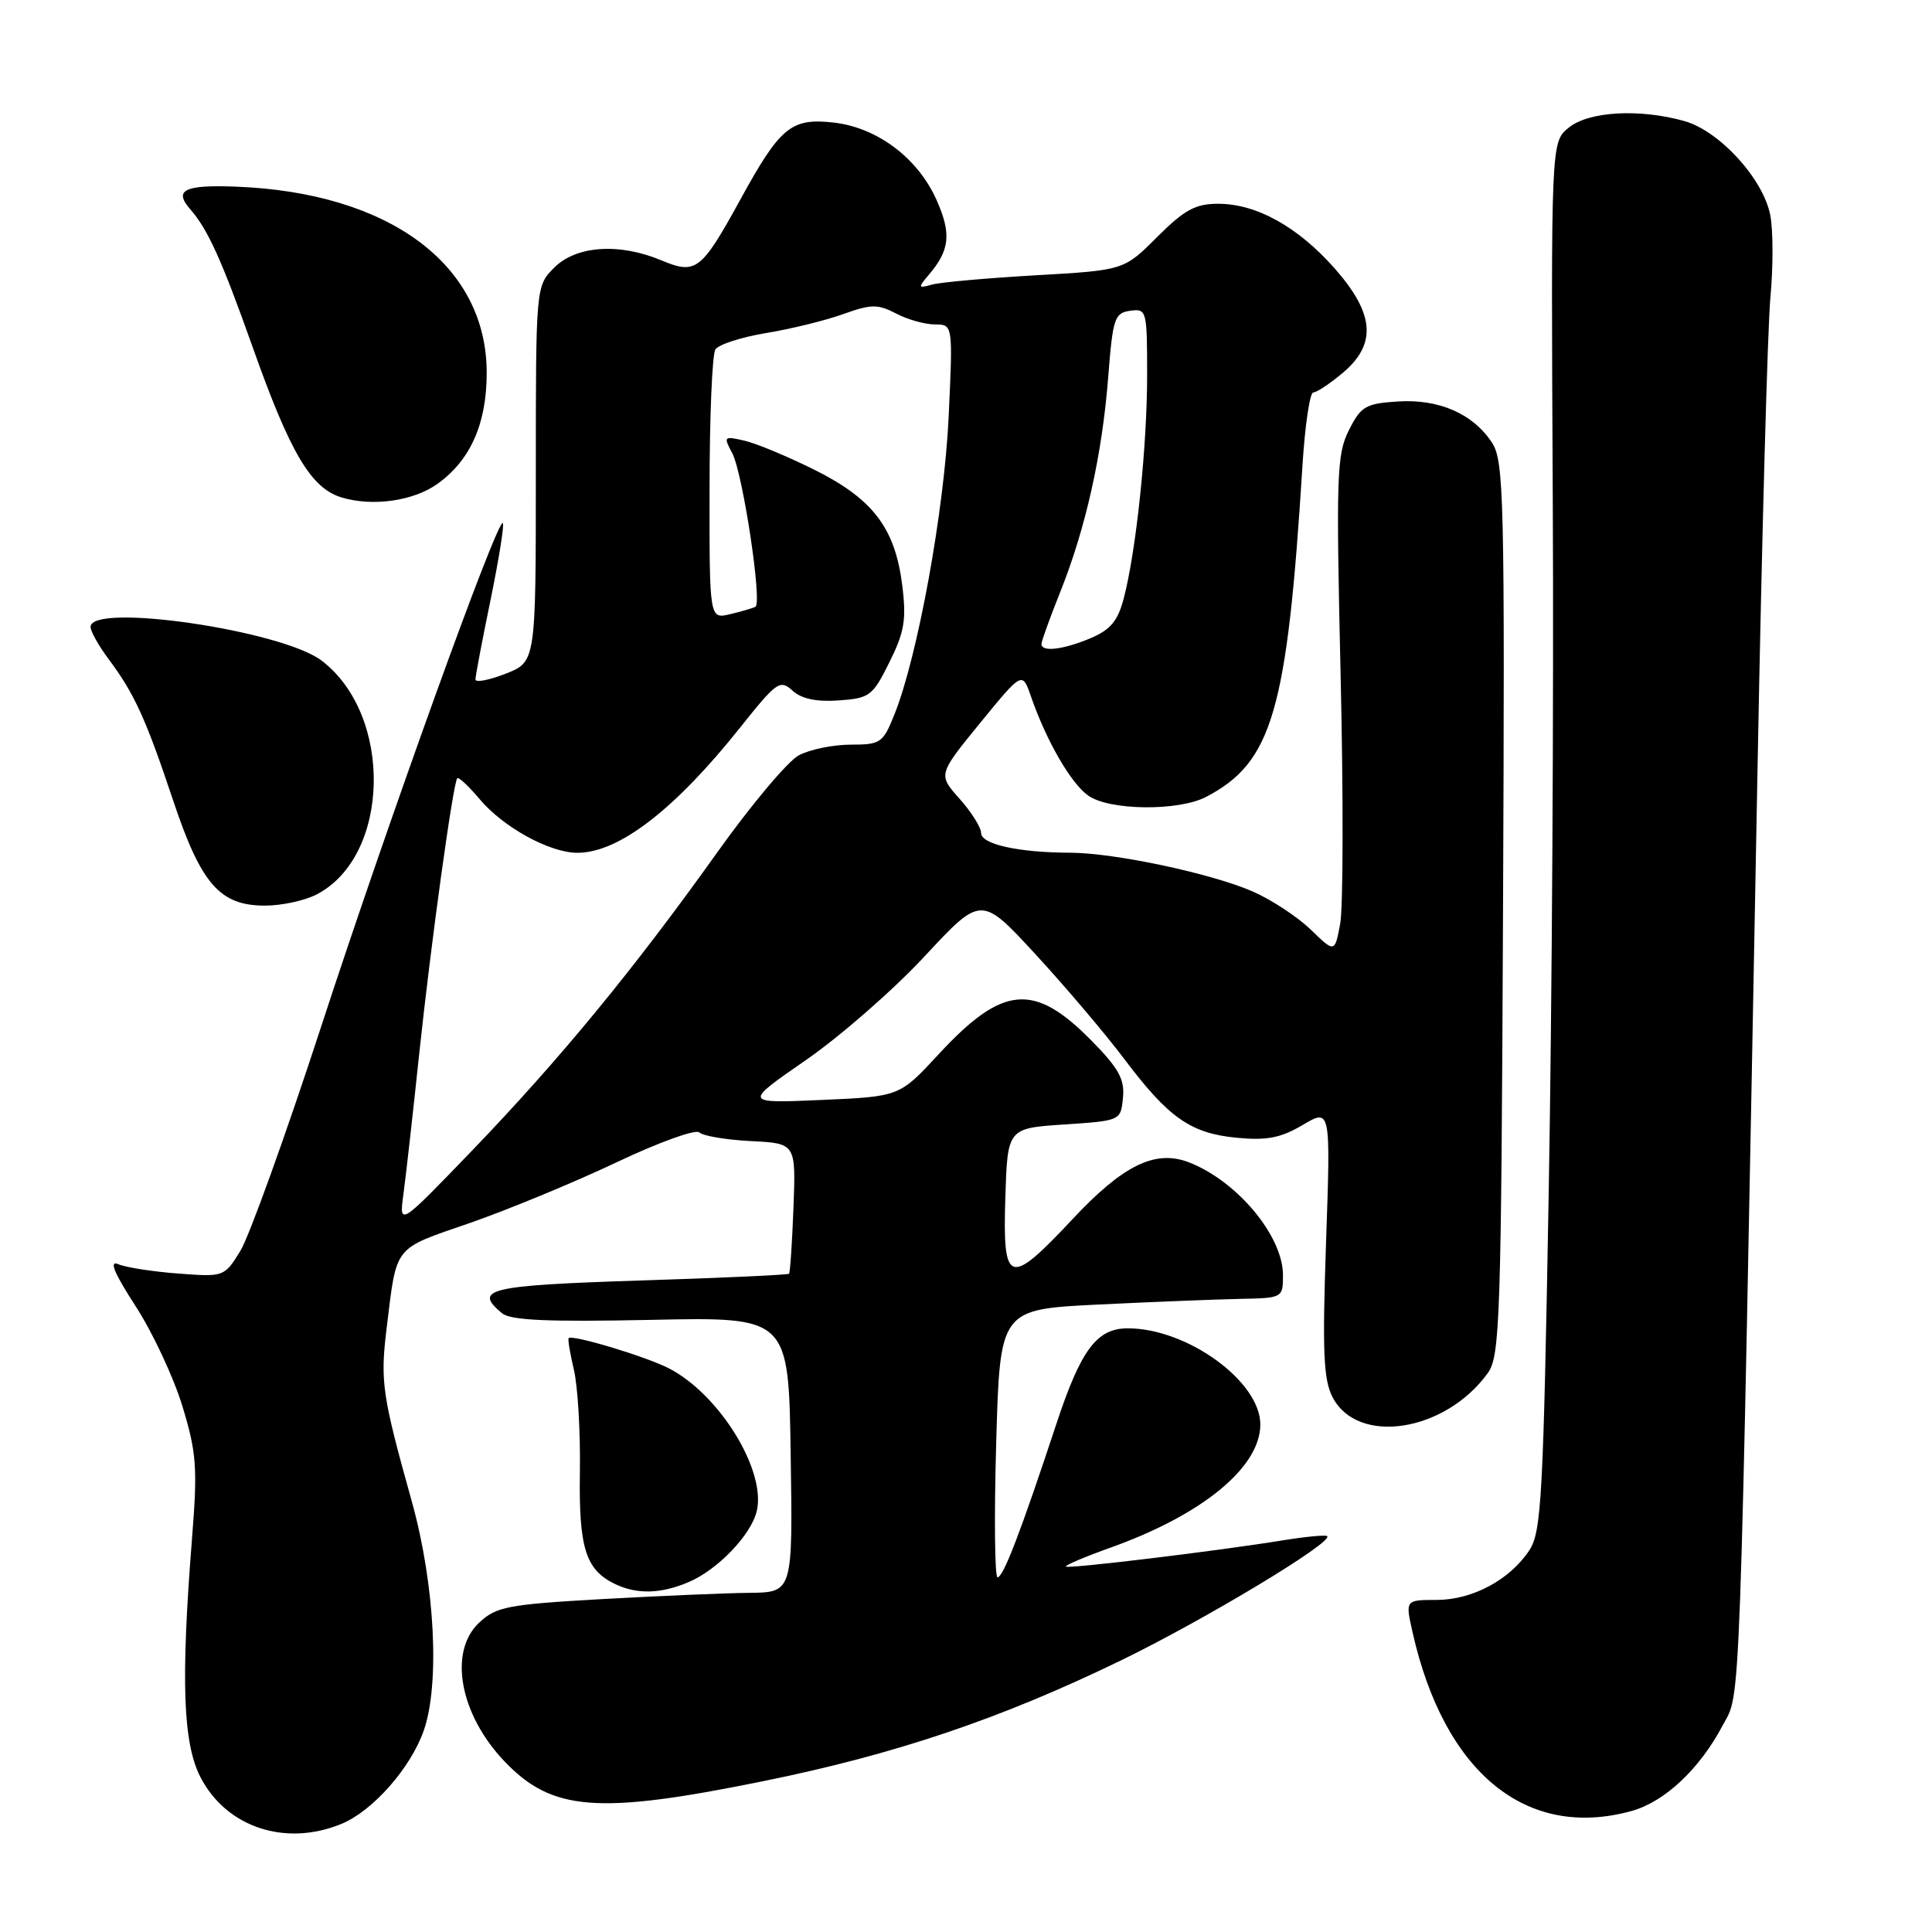 <?xml version="1.0" encoding="UTF-8" standalone="no"?>
<!DOCTYPE svg PUBLIC "-//W3C//DTD SVG 1.1//EN" "http://www.w3.org/Graphics/SVG/1.1/DTD/svg11.dtd" >
<svg xmlns="http://www.w3.org/2000/svg" xmlns:xlink="http://www.w3.org/1999/xlink" version="1.1" viewBox="0 0 256 256">
 <g >
 <path fill="currentColor"
d=" M 45.30 241.65 C 49.42 239.93 54.40 234.27 56.14 229.34 C 58.31 223.19 57.63 209.96 54.58 199.00 C 50.62 184.81 50.37 183.07 51.23 176.00 C 52.60 164.85 52.02 165.59 62.24 162.06 C 67.33 160.29 76.07 156.68 81.66 154.03 C 87.24 151.38 92.19 149.59 92.66 150.05 C 93.12 150.51 96.19 151.03 99.48 151.20 C 105.46 151.50 105.46 151.50 105.14 160.00 C 104.96 164.68 104.70 168.62 104.55 168.78 C 104.40 168.93 95.44 169.34 84.64 169.68 C 64.69 170.33 62.66 170.81 66.52 174.01 C 67.65 174.96 72.61 175.17 86.27 174.89 C 104.50 174.50 104.50 174.50 104.77 192.75 C 105.05 211.00 105.05 211.00 99.27 211.06 C 96.10 211.09 87.31 211.47 79.74 211.89 C 67.27 212.60 65.75 212.89 63.49 215.01 C 59.40 218.85 60.90 227.12 66.80 233.34 C 73.13 240.00 79.13 240.48 101.01 236.04 C 118.59 232.48 132.54 227.77 148.50 220.03 C 159.62 214.63 176.70 204.34 175.86 203.55 C 175.66 203.36 173.03 203.61 170.00 204.10 C 161.42 205.50 141.57 207.90 141.24 207.58 C 141.08 207.42 143.78 206.27 147.23 205.04 C 159.37 200.69 167.00 194.40 167.00 188.75 C 167.00 183.05 157.34 176.03 149.47 176.01 C 145.34 175.99 143.22 178.83 139.95 188.75 C 135.22 203.06 132.94 209.00 132.18 209.00 C 131.81 209.00 131.72 201.01 132.00 191.25 C 132.50 173.50 132.50 173.50 145.50 172.86 C 152.65 172.51 161.09 172.18 164.25 172.11 C 169.97 172.00 170.00 171.98 170.00 168.95 C 170.00 163.75 163.86 156.42 157.47 153.99 C 153.05 152.31 148.78 154.41 142.10 161.56 C 133.69 170.54 132.85 170.28 133.21 158.75 C 133.50 149.50 133.50 149.50 141.00 149.00 C 148.50 148.50 148.50 148.50 148.80 145.46 C 149.04 143.00 148.24 141.55 144.56 137.82 C 136.99 130.15 132.83 130.54 124.35 139.72 C 119.19 145.30 119.19 145.30 108.85 145.75 C 98.50 146.20 98.50 146.20 106.78 140.47 C 111.34 137.32 118.43 131.12 122.54 126.69 C 130.02 118.65 130.02 118.65 137.23 126.47 C 141.20 130.78 146.48 137.01 148.97 140.32 C 154.86 148.14 157.76 150.17 163.88 150.76 C 167.85 151.14 169.70 150.79 172.62 149.06 C 176.32 146.88 176.32 146.88 175.71 164.59 C 175.21 179.08 175.36 182.80 176.57 185.13 C 179.89 191.56 191.49 189.76 197.14 181.94 C 198.76 179.69 198.92 174.97 199.16 120.39 C 199.40 65.94 199.28 61.08 197.70 58.66 C 195.18 54.82 190.67 52.84 185.20 53.20 C 180.95 53.47 180.33 53.84 178.74 57.00 C 177.12 60.20 177.03 62.98 177.64 89.53 C 178.01 105.49 177.98 120.29 177.58 122.41 C 176.86 126.26 176.86 126.26 173.68 123.18 C 171.93 121.49 168.47 119.21 166.00 118.13 C 160.54 115.74 147.67 113.00 141.79 112.99 C 134.97 112.97 130.00 111.87 130.00 110.38 C 130.00 109.64 128.71 107.59 127.14 105.83 C 124.29 102.64 124.29 102.64 129.87 95.80 C 135.46 88.96 135.46 88.96 136.61 92.29 C 138.65 98.18 141.92 103.83 144.21 105.43 C 147.03 107.41 156.14 107.50 159.80 105.60 C 168.59 101.02 170.55 94.28 172.58 61.75 C 172.91 56.39 173.56 52.00 174.02 52.00 C 174.47 52.00 176.23 50.83 177.92 49.41 C 182.45 45.60 182.14 41.58 176.88 35.60 C 172.01 30.07 166.49 27.00 161.41 27.00 C 158.40 27.00 156.94 27.80 153.33 31.40 C 148.93 35.81 148.93 35.81 137.21 36.48 C 130.77 36.85 124.60 37.40 123.50 37.71 C 121.63 38.23 121.61 38.14 123.10 36.38 C 125.85 33.14 126.08 30.96 124.12 26.55 C 121.66 20.97 116.26 16.90 110.47 16.24 C 104.83 15.61 103.39 16.79 98.09 26.46 C 92.92 35.87 92.22 36.41 87.67 34.51 C 82.06 32.16 76.37 32.54 73.45 35.45 C 71.00 37.91 71.00 37.91 71.00 62.80 C 71.00 87.70 71.00 87.70 67.00 89.27 C 64.80 90.13 63.00 90.47 63.00 90.03 C 63.00 89.58 63.90 84.82 65.01 79.45 C 66.11 74.08 66.84 69.51 66.63 69.30 C 65.94 68.61 51.50 108.64 42.60 135.89 C 37.86 150.41 33.02 163.84 31.85 165.75 C 29.72 169.20 29.67 169.21 23.60 168.75 C 20.25 168.50 16.68 167.94 15.69 167.52 C 14.41 166.97 15.09 168.62 17.97 173.08 C 20.23 176.56 23.02 182.54 24.18 186.36 C 26.05 192.52 26.19 194.48 25.44 203.90 C 23.95 222.71 24.24 231.00 26.57 235.50 C 30.01 242.16 37.89 244.74 45.30 241.65 Z  M 216.21 239.96 C 220.59 238.74 225.22 234.39 228.26 228.63 C 230.70 224.03 230.46 230.49 232.89 101.50 C 233.45 71.25 234.22 43.29 234.59 39.37 C 234.96 35.44 234.96 30.58 234.58 28.56 C 233.67 23.72 227.84 17.33 223.15 16.03 C 217.20 14.37 210.52 14.76 207.87 16.91 C 205.51 18.82 205.51 18.82 205.75 66.16 C 205.89 92.20 205.65 133.57 205.21 158.10 C 204.50 198.23 204.25 202.97 202.66 205.40 C 200.08 209.33 195.12 211.99 190.36 212.00 C 186.21 212.00 186.21 212.00 187.16 216.24 C 191.36 234.92 202.27 243.83 216.21 239.96 Z  M 91.28 209.62 C 95.11 207.99 99.51 203.39 100.27 200.25 C 101.56 194.89 95.36 184.79 88.65 181.32 C 85.63 179.76 75.85 176.81 75.35 177.31 C 75.22 177.45 75.53 179.34 76.05 181.53 C 76.56 183.71 76.92 189.78 76.84 195.02 C 76.68 205.08 77.59 207.99 81.45 209.87 C 84.37 211.29 87.58 211.21 91.28 209.62 Z  M 41.95 118.52 C 51.74 113.46 52.13 94.76 42.61 87.53 C 37.31 83.51 12.00 79.82 12.00 83.07 C 12.00 83.65 13.07 85.57 14.38 87.32 C 17.79 91.87 19.33 95.25 22.92 106.00 C 26.64 117.15 29.12 120.00 35.11 120.00 C 37.30 120.00 40.38 119.34 41.95 118.52 Z  M 58.00 64.09 C 62.35 60.96 64.49 56.12 64.49 49.42 C 64.51 35.09 51.59 25.50 31.23 24.73 C 24.41 24.47 22.98 25.19 25.22 27.74 C 27.55 30.40 29.39 34.48 33.48 46.00 C 38.45 60.04 41.22 64.71 45.28 65.92 C 49.42 67.16 54.83 66.38 58.00 64.09 Z  M 53.46 158.20 C 53.78 155.84 54.72 147.51 55.54 139.70 C 57.11 124.91 60.03 103.77 60.59 103.12 C 60.77 102.92 62.12 104.18 63.58 105.92 C 66.72 109.64 72.85 113.00 76.51 113.00 C 82.00 113.00 89.43 107.27 98.14 96.32 C 102.92 90.32 103.36 90.01 105.02 91.52 C 106.22 92.61 108.20 93.02 111.15 92.81 C 115.24 92.52 115.64 92.22 117.86 87.73 C 119.85 83.73 120.12 82.10 119.55 77.54 C 118.60 69.97 115.68 66.13 107.96 62.27 C 104.41 60.50 100.21 58.75 98.64 58.39 C 95.91 57.76 95.84 57.83 97.02 60.04 C 98.42 62.65 101.02 79.89 100.10 80.40 C 99.77 80.58 98.26 81.02 96.75 81.38 C 94.00 82.04 94.00 82.04 94.02 64.77 C 94.02 55.27 94.37 46.96 94.79 46.31 C 95.20 45.65 98.24 44.67 101.52 44.13 C 104.81 43.59 109.40 42.46 111.73 41.62 C 115.44 40.29 116.31 40.28 118.73 41.54 C 120.25 42.34 122.57 42.99 123.89 42.99 C 126.27 43.00 126.27 43.00 125.70 55.25 C 125.12 67.63 121.61 86.95 118.52 94.66 C 117.00 98.45 116.69 98.67 112.71 98.67 C 110.39 98.67 107.31 99.31 105.85 100.08 C 104.39 100.86 99.51 106.67 95.00 113.00 C 84.00 128.43 74.10 140.46 62.51 152.50 C 52.88 162.50 52.88 162.50 53.46 158.20 Z  M 138.00 85.33 C 138.00 84.96 139.12 81.86 140.49 78.43 C 143.86 70.01 146.05 60.21 146.84 50.00 C 147.45 42.18 147.68 41.47 149.75 41.18 C 151.94 40.87 152.00 41.11 152.00 49.71 C 152.00 59.20 150.54 73.10 148.89 79.33 C 148.11 82.30 147.12 83.47 144.47 84.58 C 140.83 86.10 138.00 86.43 138.00 85.33 Z "/>
</g>
</svg>